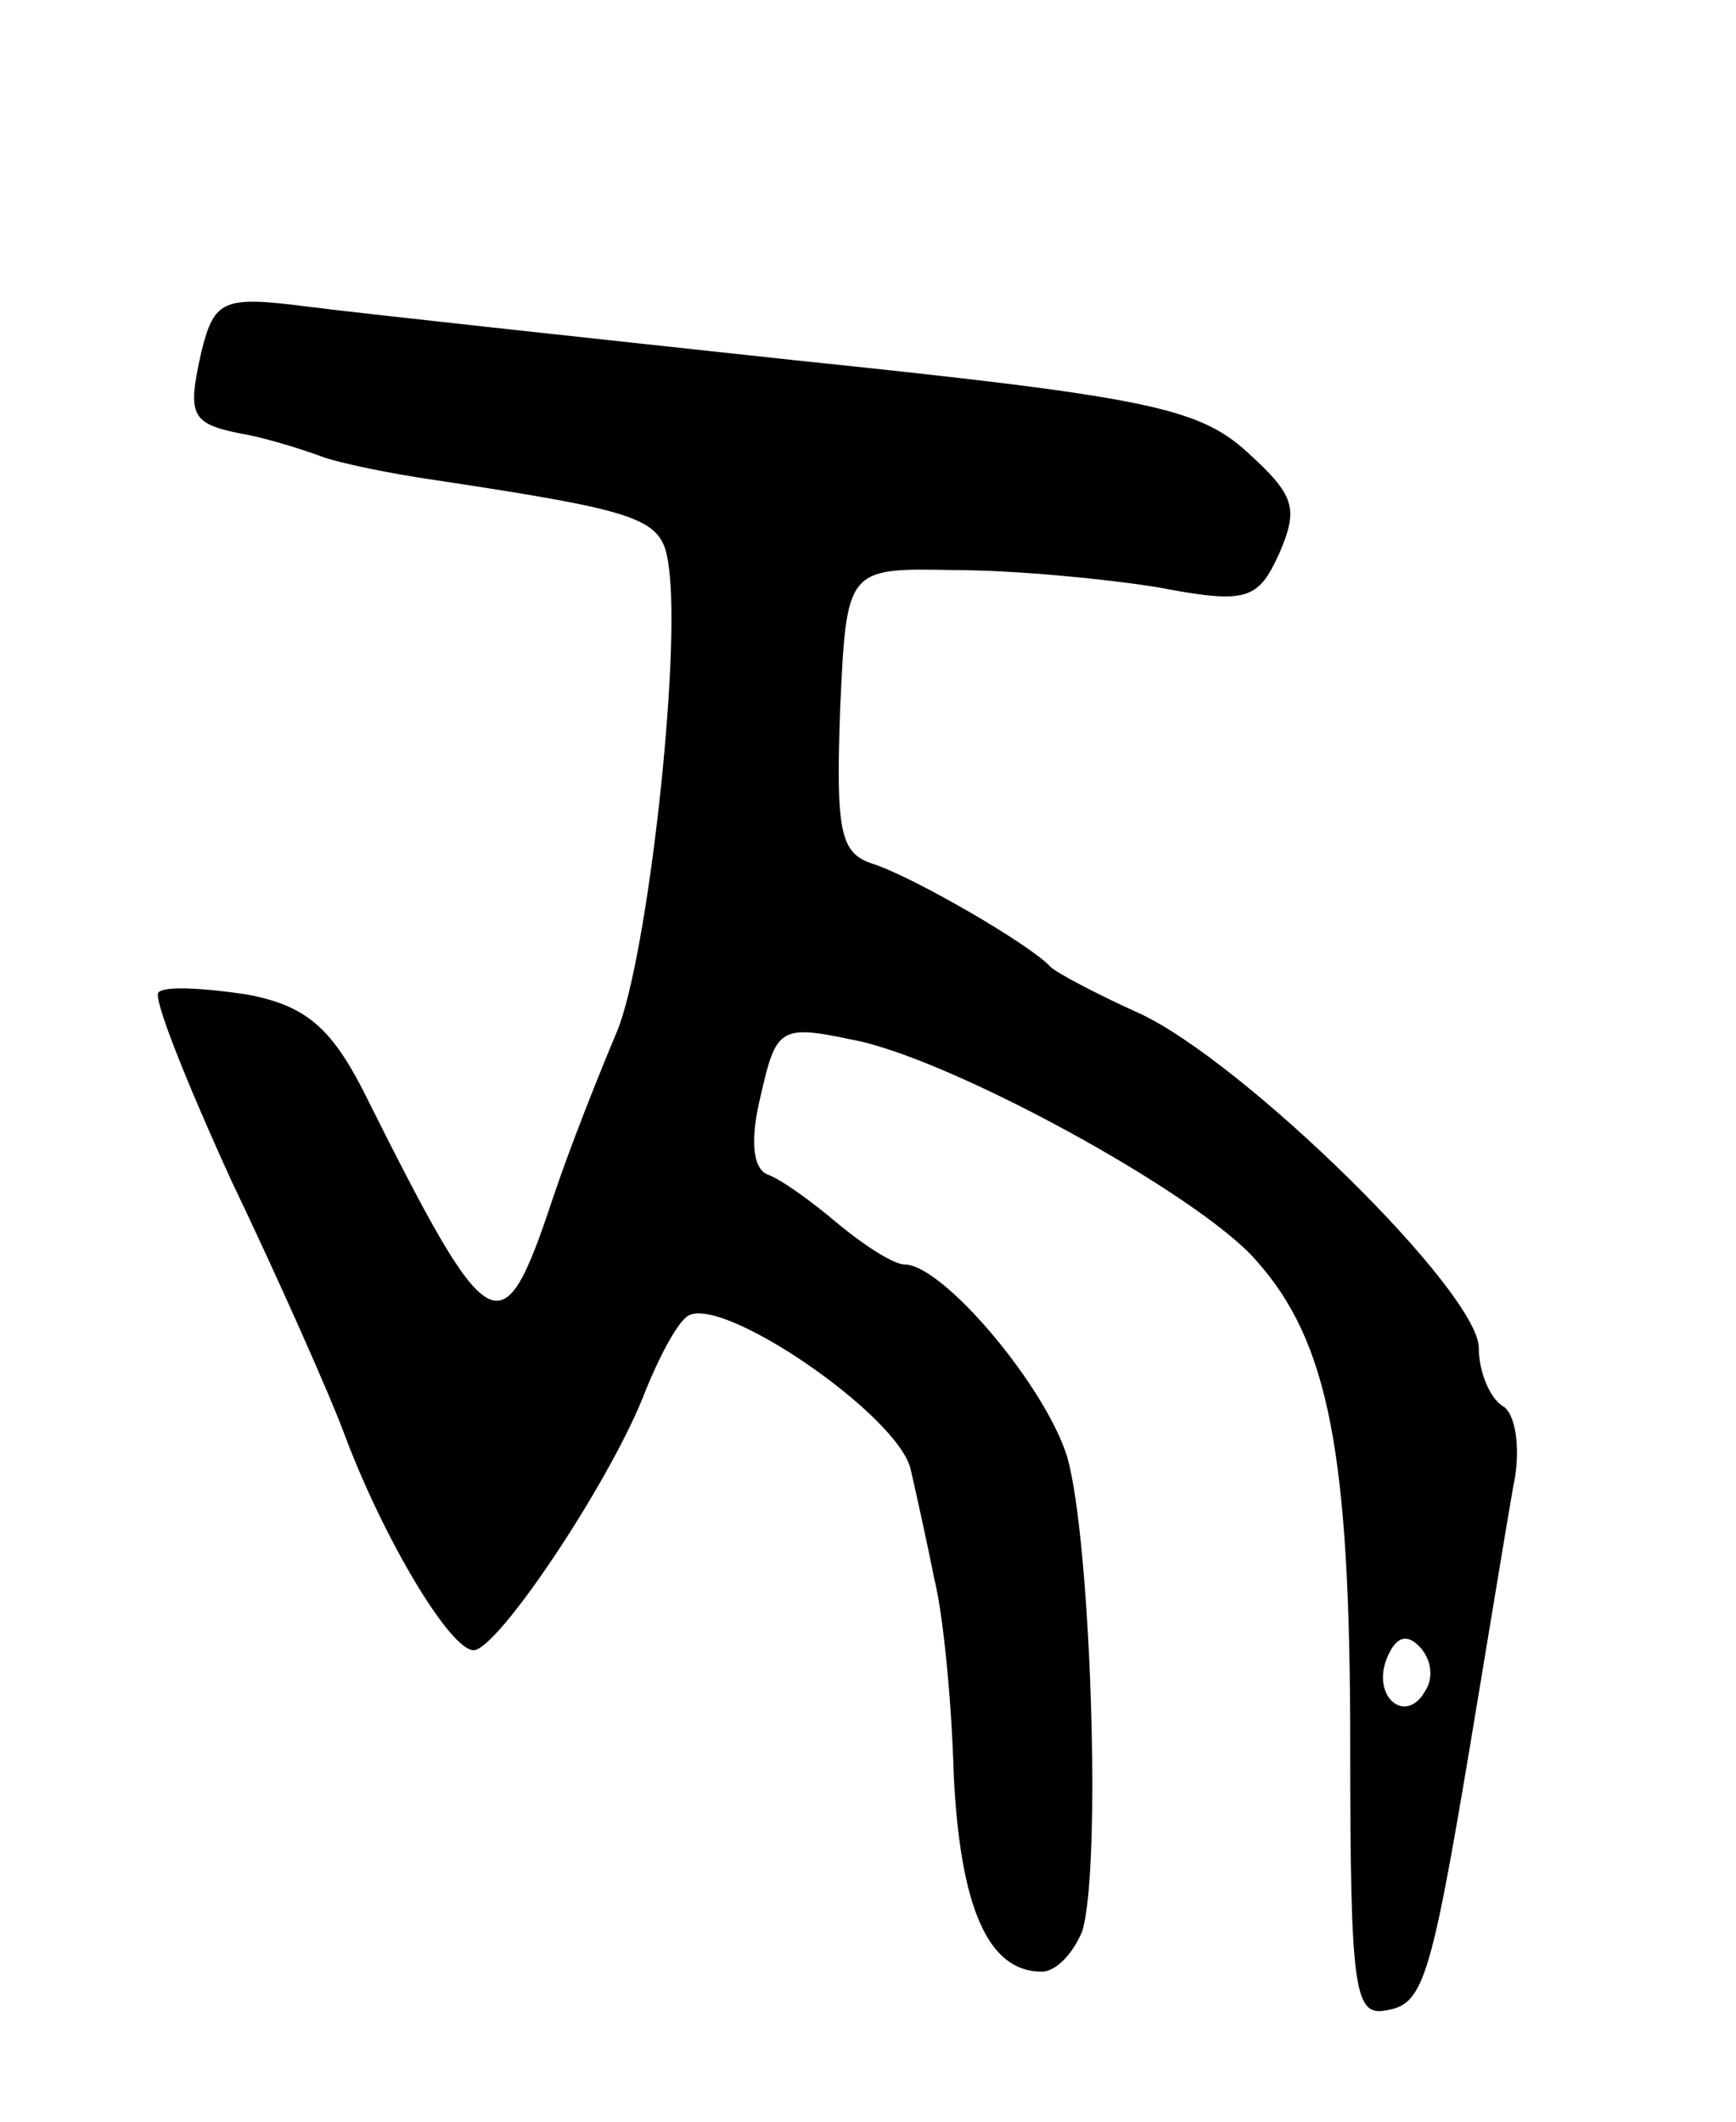 <svg version="1.0" xmlns="http://www.w3.org/2000/svg"
 width="81pt" height="99pt" viewBox="0 0 81 99"
 preserveAspectRatio="xMidYMid meet">
<g transform="translate(0,99) scale(0.1,-0.1)"
fill="#000000" stroke="none">
<path d="M94 826 c-7 -31 -5 -34 22 -39 10 -2 26 -7 34 -10 8 -3 32 -8 53 -11
99 -15 106 -18 109 -40 6 -42 -10 -183 -24 -217 -8 -19 -22 -54 -30 -78 -24
-72 -29 -69 -89 51 -15 29 -27 39 -54 44 -20 3 -38 4 -41 1 -3 -2 13 -42 34
-88 22 -46 46 -100 53 -119 18 -48 49 -100 60 -100 11 0 62 76 79 118 7 18 16
35 21 38 16 10 99 -47 104 -72 3 -13 8 -36 11 -51 4 -16 8 -56 9 -91 3 -62 16
-92 41 -92 7 0 15 9 19 19 9 30 4 182 -7 221 -10 33 -58 90 -76 90 -5 0 -19 9
-31 19 -13 11 -27 21 -33 23 -7 3 -8 17 -3 37 7 31 9 33 42 26 45 -8 162 -72
189 -103 34 -38 44 -90 44 -226 0 -116 2 -127 17 -124 18 3 21 15 43 148 6 36
13 79 16 96 4 18 1 35 -5 38 -6 4 -11 16 -11 27 0 26 -109 133 -158 156 -20 9
-39 19 -42 22 -9 10 -64 42 -83 48 -15 5 -17 15 -15 72 3 66 3 66 53 65 28 0
70 -4 95 -8 42 -8 47 -6 57 16 9 21 7 27 -15 47 -23 21 -48 26 -212 43 -102
11 -204 22 -227 25 -39 5 -43 3 -49 -21z m571 -625 c-9 -16 -25 -3 -18 15 4
10 9 12 15 6 6 -6 7 -15 3 -21z"/>
</g>
</svg>

